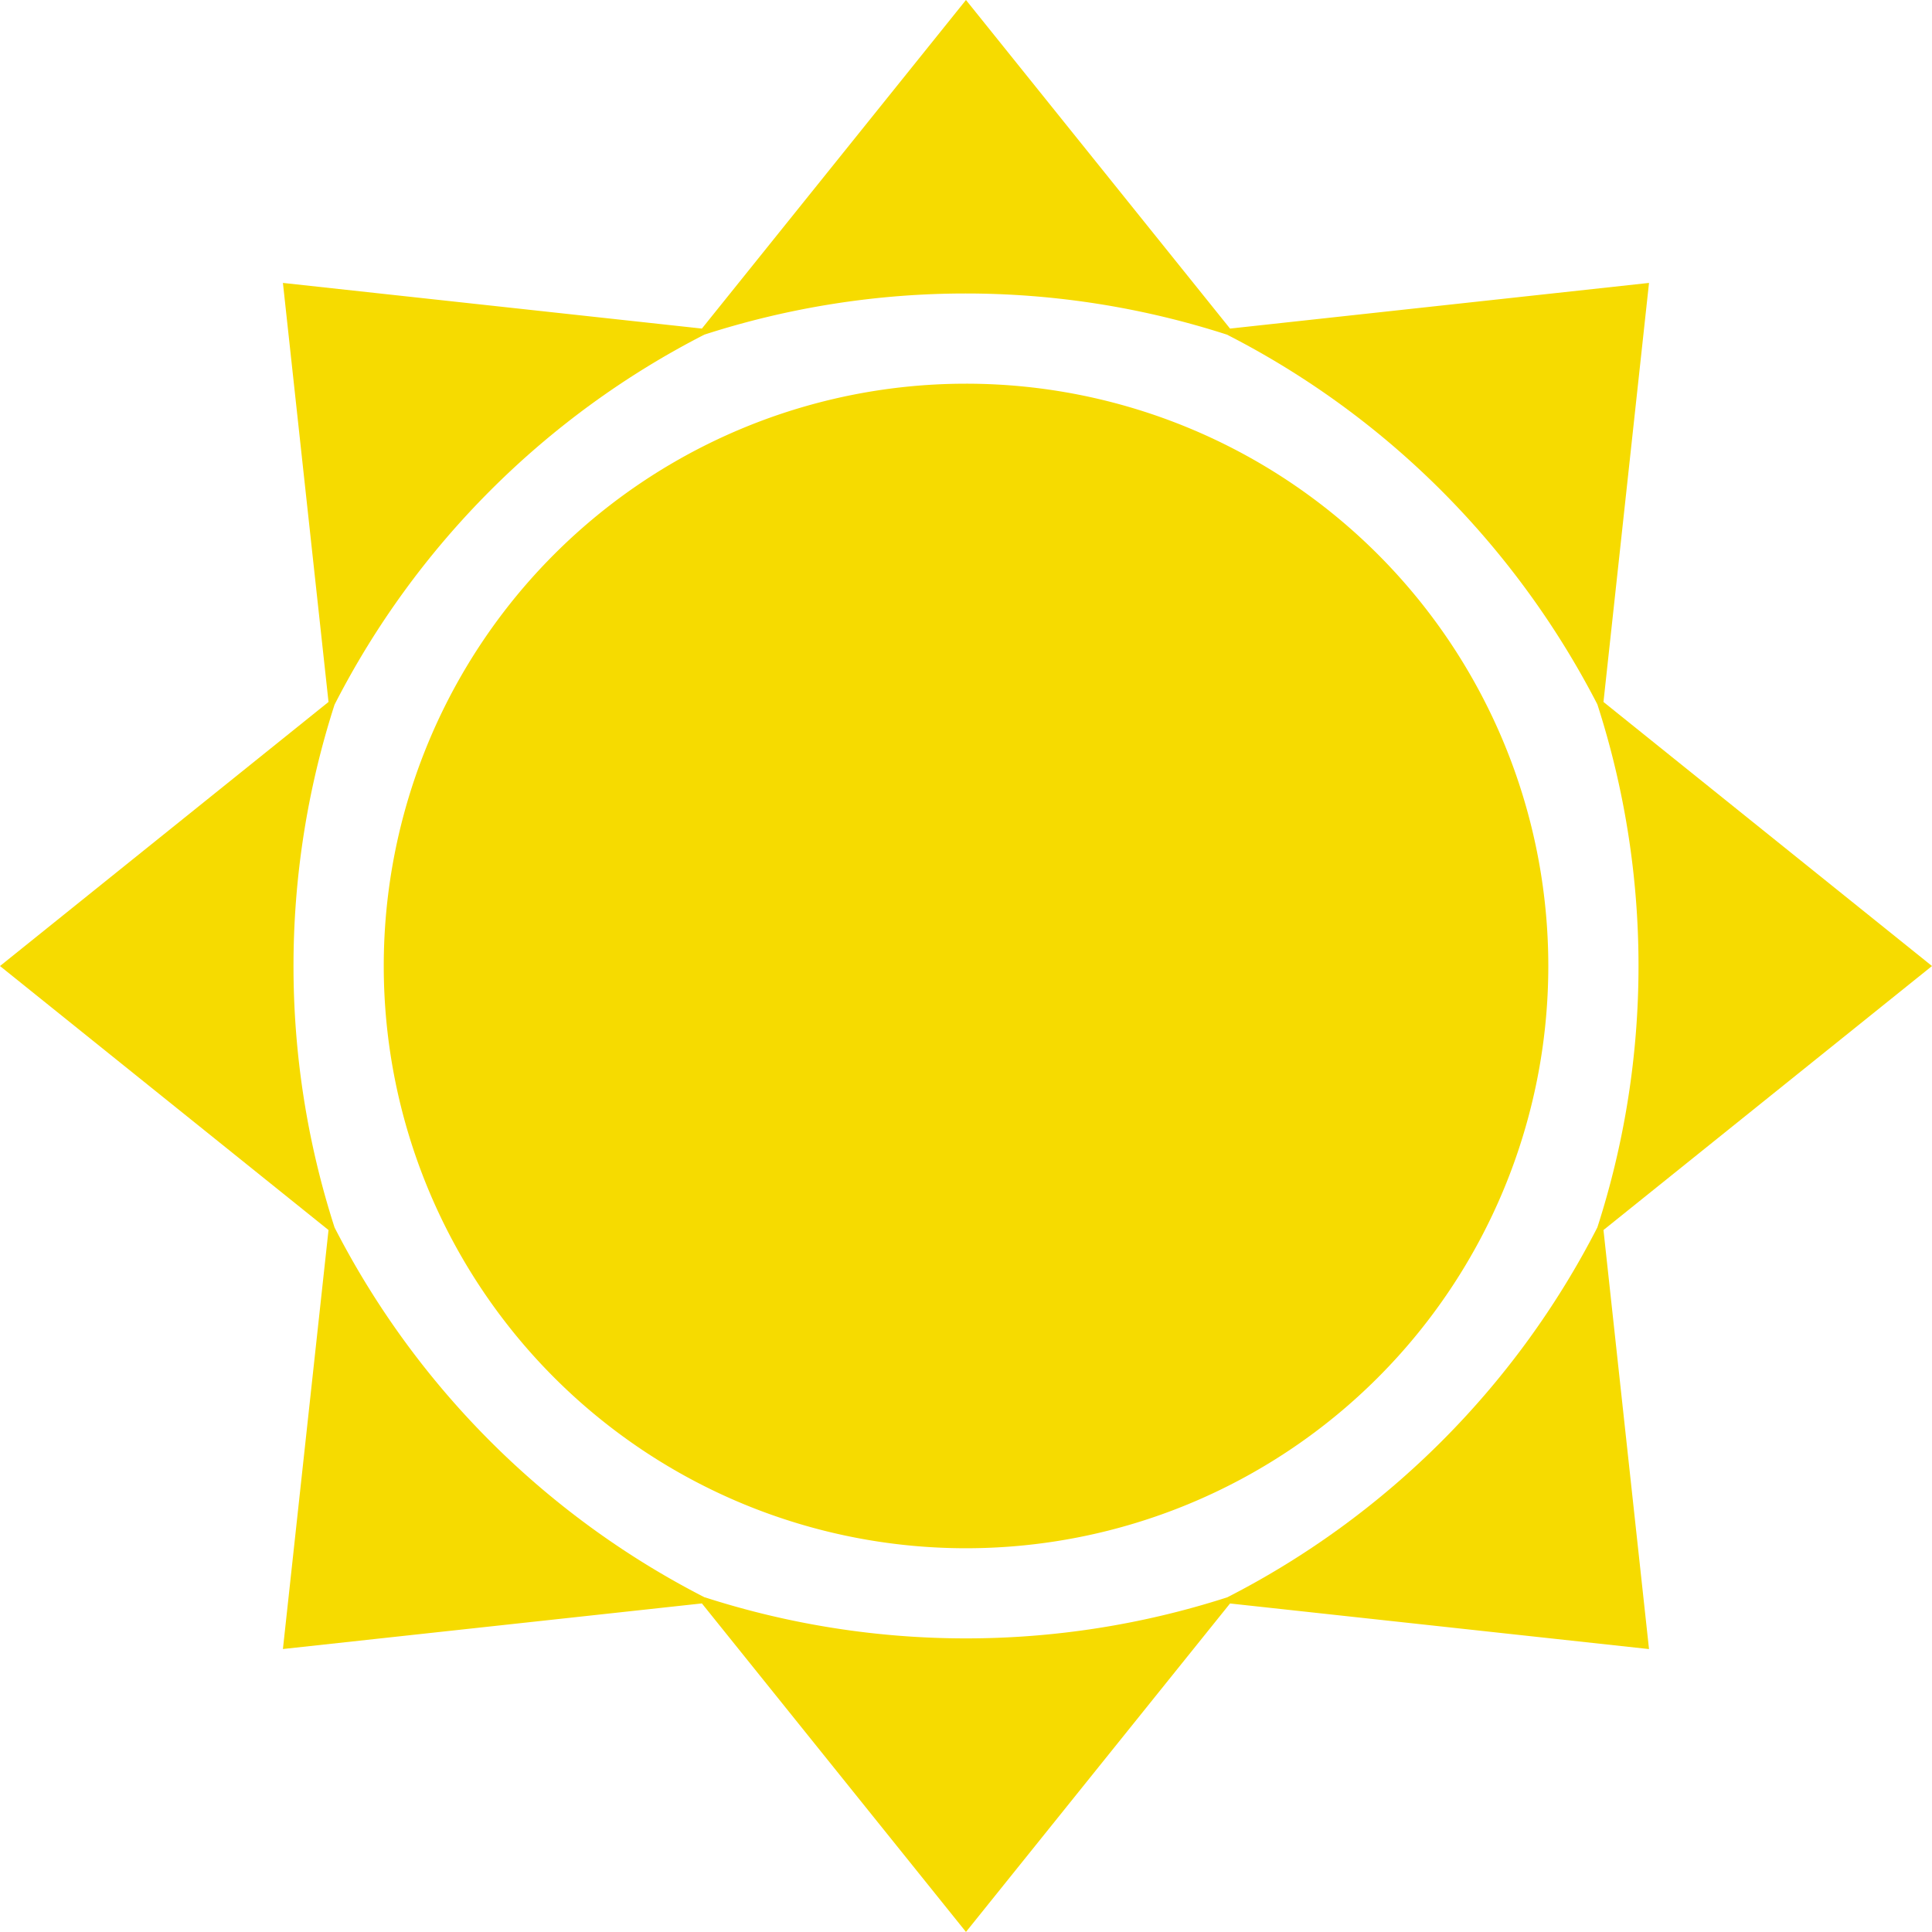 <svg xmlns="http://www.w3.org/2000/svg" width="31.269" height="31.268" viewBox="0 0 31.269 31.268">
  <g id="Group_6629" data-name="Group 6629" transform="translate(-2838 -1251)">
    <path id="Path_9158" data-name="Path 9158" d="M6.211,15.635A9.424,9.424,0,1,0,15.634,6.21a9.423,9.423,0,0,0-9.423,9.425" transform="translate(2838 1251)" fill="#f6db00"/>
    <path id="Path_9159" data-name="Path 9159" d="M11.407,25.854a13.79,13.79,0,0,1-5.992-5.987,13.8,13.8,0,0,1,0-8.463A13.767,13.767,0,0,1,11.4,5.416a13.76,13.76,0,0,1,8.458,0,13.753,13.753,0,0,1,3.468,2.522A13.9,13.9,0,0,1,25.853,11.4a13.782,13.782,0,0,1,0,8.465,13.777,13.777,0,0,1-5.989,5.987,13.776,13.776,0,0,1-8.457,0M15.634,0,11.36,5.318,4.579,4.579l.738,6.782L0,15.635l5.317,4.273-.738,6.781,6.781-.738,4.274,5.317,4.274-5.316,6.781.738-.737-6.782,5.317-4.273-5.317-4.274.737-6.782-6.781.739Z" transform="translate(2838 1251)" fill="#f6db00"/>
  </g>
</svg>